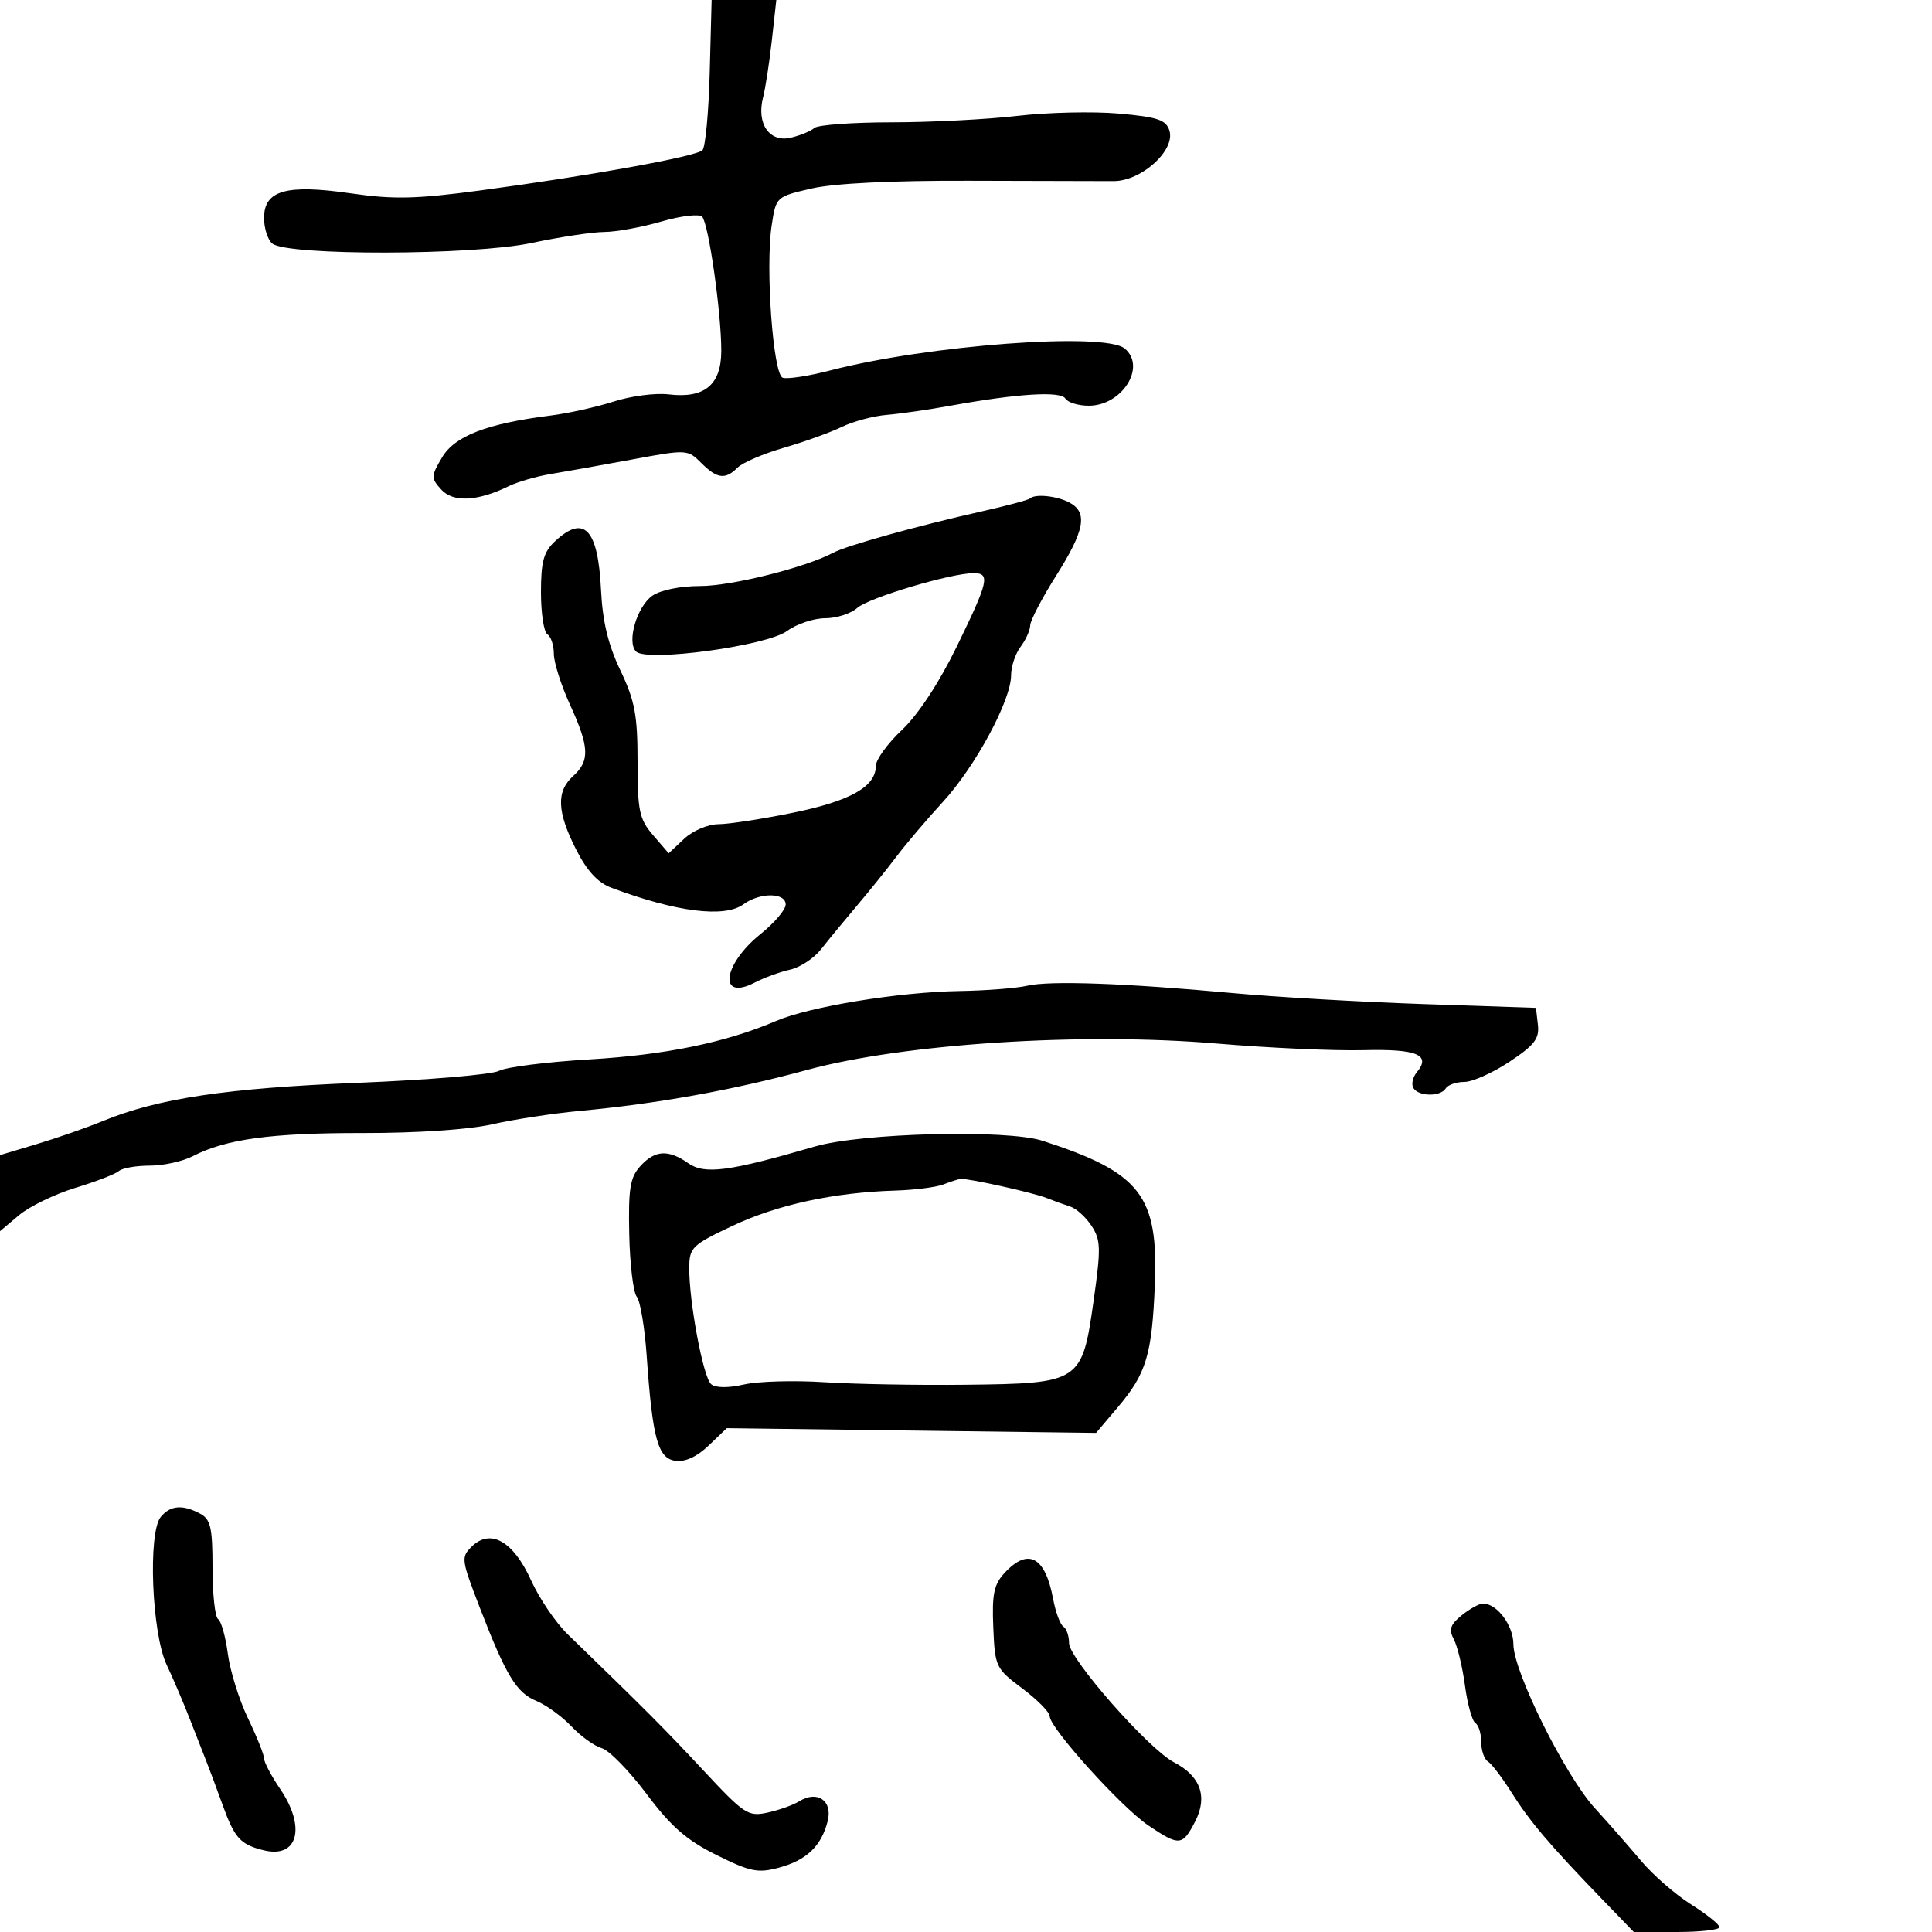 <svg xmlns="http://www.w3.org/2000/svg" width="300" height="300" viewBox="0 0 300 300" version="1.1">
	<path d="M 110.205 11.246 C 110.042 17.430, 109.533 22.867, 109.074 23.326 C 108.092 24.308, 91.511 27.307, 74.500 29.581 C 64.613 30.903, 61.090 30.981, 54.493 30.025 C 44.448 28.570, 41 29.548, 41 33.853 C 41 35.449, 41.577 37.234, 42.281 37.819 C 44.579 39.726, 73.406 39.667, 82.500 37.737 C 86.900 36.803, 92.006 36.030, 93.846 36.020 C 95.686 36.009, 99.669 35.280, 102.696 34.400 C 105.723 33.520, 108.571 33.182, 109.025 33.650 C 110.026 34.682, 112 48.486, 112 54.457 C 112 59.763, 109.407 61.912, 103.815 61.239 C 101.788 60.996, 97.963 61.493, 95.315 62.345 C 92.667 63.197, 88.250 64.179, 85.500 64.526 C 75.580 65.778, 70.612 67.694, 68.645 71.024 C 66.912 73.957, 66.905 74.237, 68.517 76.018 C 70.356 78.050, 74.161 77.859, 79 75.491 C 80.375 74.818, 83.300 73.971, 85.500 73.610 C 87.700 73.248, 93.382 72.232, 98.127 71.353 C 106.643 69.775, 106.781 69.781, 108.877 71.877 C 111.360 74.360, 112.621 74.521, 114.540 72.603 C 115.308 71.835, 118.539 70.451, 121.718 69.529 C 124.898 68.607, 128.939 67.152, 130.698 66.297 C 132.457 65.441, 135.607 64.598, 137.698 64.423 C 139.789 64.248, 144.200 63.615, 147.500 63.016 C 157.979 61.114, 164.692 60.692, 165.431 61.889 C 165.809 62.500, 167.441 63, 169.059 63 C 174.251 63, 178.054 56.950, 174.642 54.118 C 171.530 51.535, 144.138 53.577, 128.884 57.530 C 125.512 58.404, 122.202 58.908, 121.530 58.650 C 120.036 58.076, 118.840 41.525, 119.823 35.023 C 120.499 30.551, 120.507 30.544, 126 29.274 C 129.485 28.469, 138.462 28.027, 150.500 28.067 C 160.950 28.101, 171.040 28.127, 172.922 28.124 C 177.268 28.117, 182.553 23.318, 181.582 20.260 C 181.057 18.604, 179.744 18.165, 173.726 17.634 C 169.752 17.283, 162.675 17.444, 158 17.990 C 153.325 18.537, 144.528 18.988, 138.450 18.992 C 132.373 18.997, 126.972 19.392, 126.450 19.871 C 125.927 20.350, 124.281 21.029, 122.790 21.380 C 119.478 22.160, 117.442 19.208, 118.486 15.138 C 118.858 13.687, 119.473 9.688, 119.854 6.250 L 120.545 -0 115.523 0.001 L 110.500 0.002 110.205 11.246 M 159.917 77.410 C 159.688 77.636, 156.350 78.528, 152.500 79.393 C 142.415 81.660, 131.492 84.703, 129.349 85.843 C 125.042 88.135, 113.570 91, 108.702 91 C 105.646 91, 102.548 91.628, 101.302 92.501 C 98.892 94.189, 97.285 99.685, 98.768 101.168 C 100.430 102.830, 119.040 100.300, 122.210 97.982 C 123.700 96.892, 126.364 96, 128.131 96 C 129.897 96, 132.137 95.281, 133.108 94.402 C 134.850 92.826, 147.650 89, 151.182 89 C 153.799 89, 153.511 90.253, 148.564 100.401 C 145.823 106.021, 142.574 110.966, 140.064 113.334 C 137.829 115.443, 136 117.961, 136 118.929 C 136 122.142, 132.058 124.376, 123.194 126.189 C 118.412 127.166, 113.179 127.974, 111.564 127.983 C 109.916 127.993, 107.577 128.987, 106.231 130.250 L 103.832 132.500 101.416 129.694 C 99.266 127.198, 99 125.941, 99 118.291 C 99 111.038, 98.582 108.817, 96.330 104.096 C 94.437 100.129, 93.563 96.491, 93.325 91.597 C 92.866 82.118, 90.705 79.831, 86.189 84.039 C 84.415 85.692, 84 87.196, 84 91.980 C 84 95.226, 84.450 98.160, 85 98.500 C 85.550 98.840, 86 100.203, 86 101.529 C 86 102.856, 87.125 106.400, 88.500 109.406 C 91.523 116.015, 91.618 118.131, 89 120.500 C 86.355 122.894, 86.477 126.034, 89.444 131.889 C 91.137 135.231, 92.825 137.062, 94.944 137.855 C 104.994 141.620, 112.519 142.562, 115.441 140.422 C 117.987 138.557, 122 138.576, 122 140.453 C 122 141.252, 120.242 143.319, 118.092 145.046 C 112.180 149.797, 111.505 155.526, 117.206 152.568 C 118.669 151.809, 121.133 150.909, 122.683 150.567 C 124.232 150.225, 126.400 148.797, 127.500 147.395 C 128.600 145.992, 131.091 142.967, 133.036 140.672 C 134.980 138.378, 137.758 134.925, 139.209 133 C 140.659 131.075, 143.908 127.250, 146.428 124.500 C 151.477 118.990, 157 108.732, 157 104.862 C 157 103.498, 157.661 101.509, 158.468 100.441 C 159.276 99.374, 159.951 97.874, 159.968 97.108 C 159.986 96.342, 161.800 92.866, 164 89.383 C 168.442 82.349, 168.947 79.577, 166.066 78.035 C 164.121 76.995, 160.693 76.646, 159.917 77.410 M 159.500 153.064 C 157.850 153.449, 153.125 153.818, 149 153.885 C 139.568 154.039, 125.733 156.298, 120.500 158.539 C 112.692 161.882, 103.344 163.806, 91.500 164.506 C 84.900 164.896, 78.600 165.692, 77.501 166.276 C 76.401 166.860, 66.504 167.699, 55.507 168.141 C 35.233 168.955, 24.494 170.565, 16 174.062 C 13.525 175.081, 8.912 176.691, 5.750 177.640 L 0 179.365 0 185.272 L 0 191.178 2.946 188.699 C 4.566 187.336, 8.504 185.425, 11.696 184.453 C 14.888 183.481, 17.928 182.307, 18.450 181.843 C 18.973 181.379, 21.132 181, 23.250 181 C 25.367 181, 28.381 180.337, 29.948 179.527 C 35.079 176.873, 42.117 175.916, 56.357 175.936 C 64.742 175.948, 72.817 175.402, 76.440 174.578 C 79.773 173.820, 85.875 172.887, 90 172.504 C 102.132 171.377, 113.765 169.280, 125.324 166.137 C 140.371 162.045, 168.033 160.267, 189 162.045 C 196.975 162.721, 207.166 163.181, 211.648 163.067 C 220.018 162.854, 222.261 163.776, 220 166.500 C 219.355 167.277, 219.118 168.382, 219.473 168.956 C 220.294 170.285, 223.687 170.315, 224.500 169 C 224.840 168.450, 226.139 168, 227.388 168 C 228.636 168, 231.784 166.592, 234.382 164.870 C 238.279 162.289, 239.054 161.281, 238.804 159.120 L 238.500 156.500 221 155.910 C 211.375 155.585, 198.100 154.821, 191.500 154.212 C 174.706 152.664, 163.018 152.244, 159.500 153.064 M 126.500 178.036 C 113.223 181.907, 109.424 182.410, 106.887 180.633 C 103.768 178.449, 101.694 178.576, 99.417 181.091 C 97.836 182.838, 97.555 184.581, 97.708 191.673 C 97.809 196.343, 98.334 200.697, 98.875 201.349 C 99.415 202, 100.109 206.126, 100.416 210.517 C 101.315 223.387, 102.151 226.446, 104.871 226.834 C 106.379 227.048, 108.222 226.203, 110.035 224.466 L 112.855 221.765 141.526 222.133 L 170.197 222.500 173.586 218.500 C 177.995 213.295, 178.878 210.371, 179.322 199.500 C 179.888 185.629, 177.108 182.062, 161.892 177.140 C 156.343 175.345, 133.768 175.916, 126.500 178.036 M 146.500 183.916 C 145.400 184.350, 142.025 184.781, 139 184.873 C 129.482 185.165, 120.733 187.059, 113.775 190.334 C 107.484 193.296, 107.049 193.713, 107.025 196.807 C 106.984 202.145, 109.195 213.917, 110.431 214.942 C 111.130 215.523, 113.095 215.539, 115.534 214.982 C 117.715 214.485, 123.325 214.326, 128 214.629 C 132.675 214.932, 142.575 215.111, 150 215.025 C 167.749 214.821, 168.023 214.642, 169.804 202.052 C 170.969 193.818, 170.935 192.550, 169.497 190.355 C 168.610 189.001, 167.122 187.651, 166.192 187.356 C 165.261 187.060, 163.600 186.459, 162.500 186.020 C 160.415 185.187, 150.346 182.953, 149.174 183.063 C 148.803 183.098, 147.600 183.482, 146.500 183.916 M 24.972 235.534 C 22.946 237.975, 23.558 253.587, 25.873 258.500 C 26.909 260.700, 28.540 264.525, 29.498 267 C 30.456 269.475, 31.601 272.400, 32.042 273.500 C 32.483 274.600, 33.613 277.631, 34.553 280.236 C 36.431 285.443, 37.312 286.419, 40.948 287.314 C 46.254 288.620, 47.557 283.755, 43.500 277.785 C 42.125 275.762, 41 273.630, 41 273.048 C 41 272.466, 39.881 269.671, 38.513 266.835 C 37.146 264, 35.736 259.492, 35.381 256.818 C 35.027 254.143, 34.346 251.714, 33.868 251.419 C 33.391 251.123, 33 247.549, 33 243.476 C 33 237.178, 32.711 235.916, 31.066 235.035 C 28.362 233.588, 26.457 233.744, 24.972 235.534 M 73.200 240.200 C 71.574 241.826, 71.626 242.192, 74.578 249.829 C 78.581 260.186, 80.192 262.837, 83.257 264.107 C 84.820 264.754, 87.286 266.542, 88.738 268.081 C 90.190 269.619, 92.306 271.138, 93.439 271.455 C 94.573 271.773, 97.702 274.970, 100.394 278.560 C 104.207 283.645, 106.608 285.742, 111.261 288.051 C 116.498 290.649, 117.692 290.891, 120.958 290.011 C 125.254 288.855, 127.558 286.647, 128.528 282.759 C 129.316 279.603, 126.906 277.953, 124.085 279.715 C 123.177 280.282, 120.983 281.064, 119.210 281.454 C 116.172 282.121, 115.594 281.743, 109.243 274.931 C 103.203 268.453, 100.219 265.460, 88.138 253.757 C 86.289 251.966, 83.734 248.198, 82.460 245.385 C 79.694 239.275, 76.124 237.276, 73.200 240.200 M 156.025 244.203 C 154.331 246.022, 154.019 247.505, 154.236 252.704 C 154.493 258.835, 154.613 259.087, 158.750 262.187 C 161.088 263.939, 163 265.883, 163 266.508 C 163 268.316, 174.124 280.632, 178.294 283.443 C 183.123 286.697, 183.608 286.658, 185.572 282.861 C 187.566 279.004, 186.422 275.789, 182.293 273.647 C 178.356 271.604, 166 257.568, 166 255.137 C 166 254.027, 165.601 252.871, 165.113 252.570 C 164.626 252.269, 163.910 250.330, 163.524 248.261 C 162.301 241.718, 159.668 240.293, 156.025 244.203 M 226.978 250.817 C 225.189 252.265, 224.940 253.026, 225.752 254.567 C 226.312 255.630, 227.089 258.862, 227.479 261.749 C 227.868 264.636, 228.595 267.250, 229.094 267.558 C 229.592 267.866, 230 269.190, 230 270.500 C 230 271.810, 230.468 273.171, 231.041 273.525 C 231.613 273.879, 233.261 276.043, 234.704 278.334 C 237.529 282.820, 240.601 286.444, 248.598 294.723 L 253.696 300 260.348 300 C 264.007 300, 266.999 299.663, 266.998 299.250 C 266.997 298.837, 265.007 297.243, 262.575 295.707 C 260.144 294.171, 256.657 291.132, 254.827 288.955 C 252.997 286.778, 249.767 283.096, 247.648 280.772 C 243.027 275.706, 235 259.557, 235 255.328 C 235 252.410, 232.458 249, 230.282 249 C 229.699 249, 228.212 249.818, 226.978 250.817" stroke="none" fill="black" fill-rule="evenodd"/>
</svg>